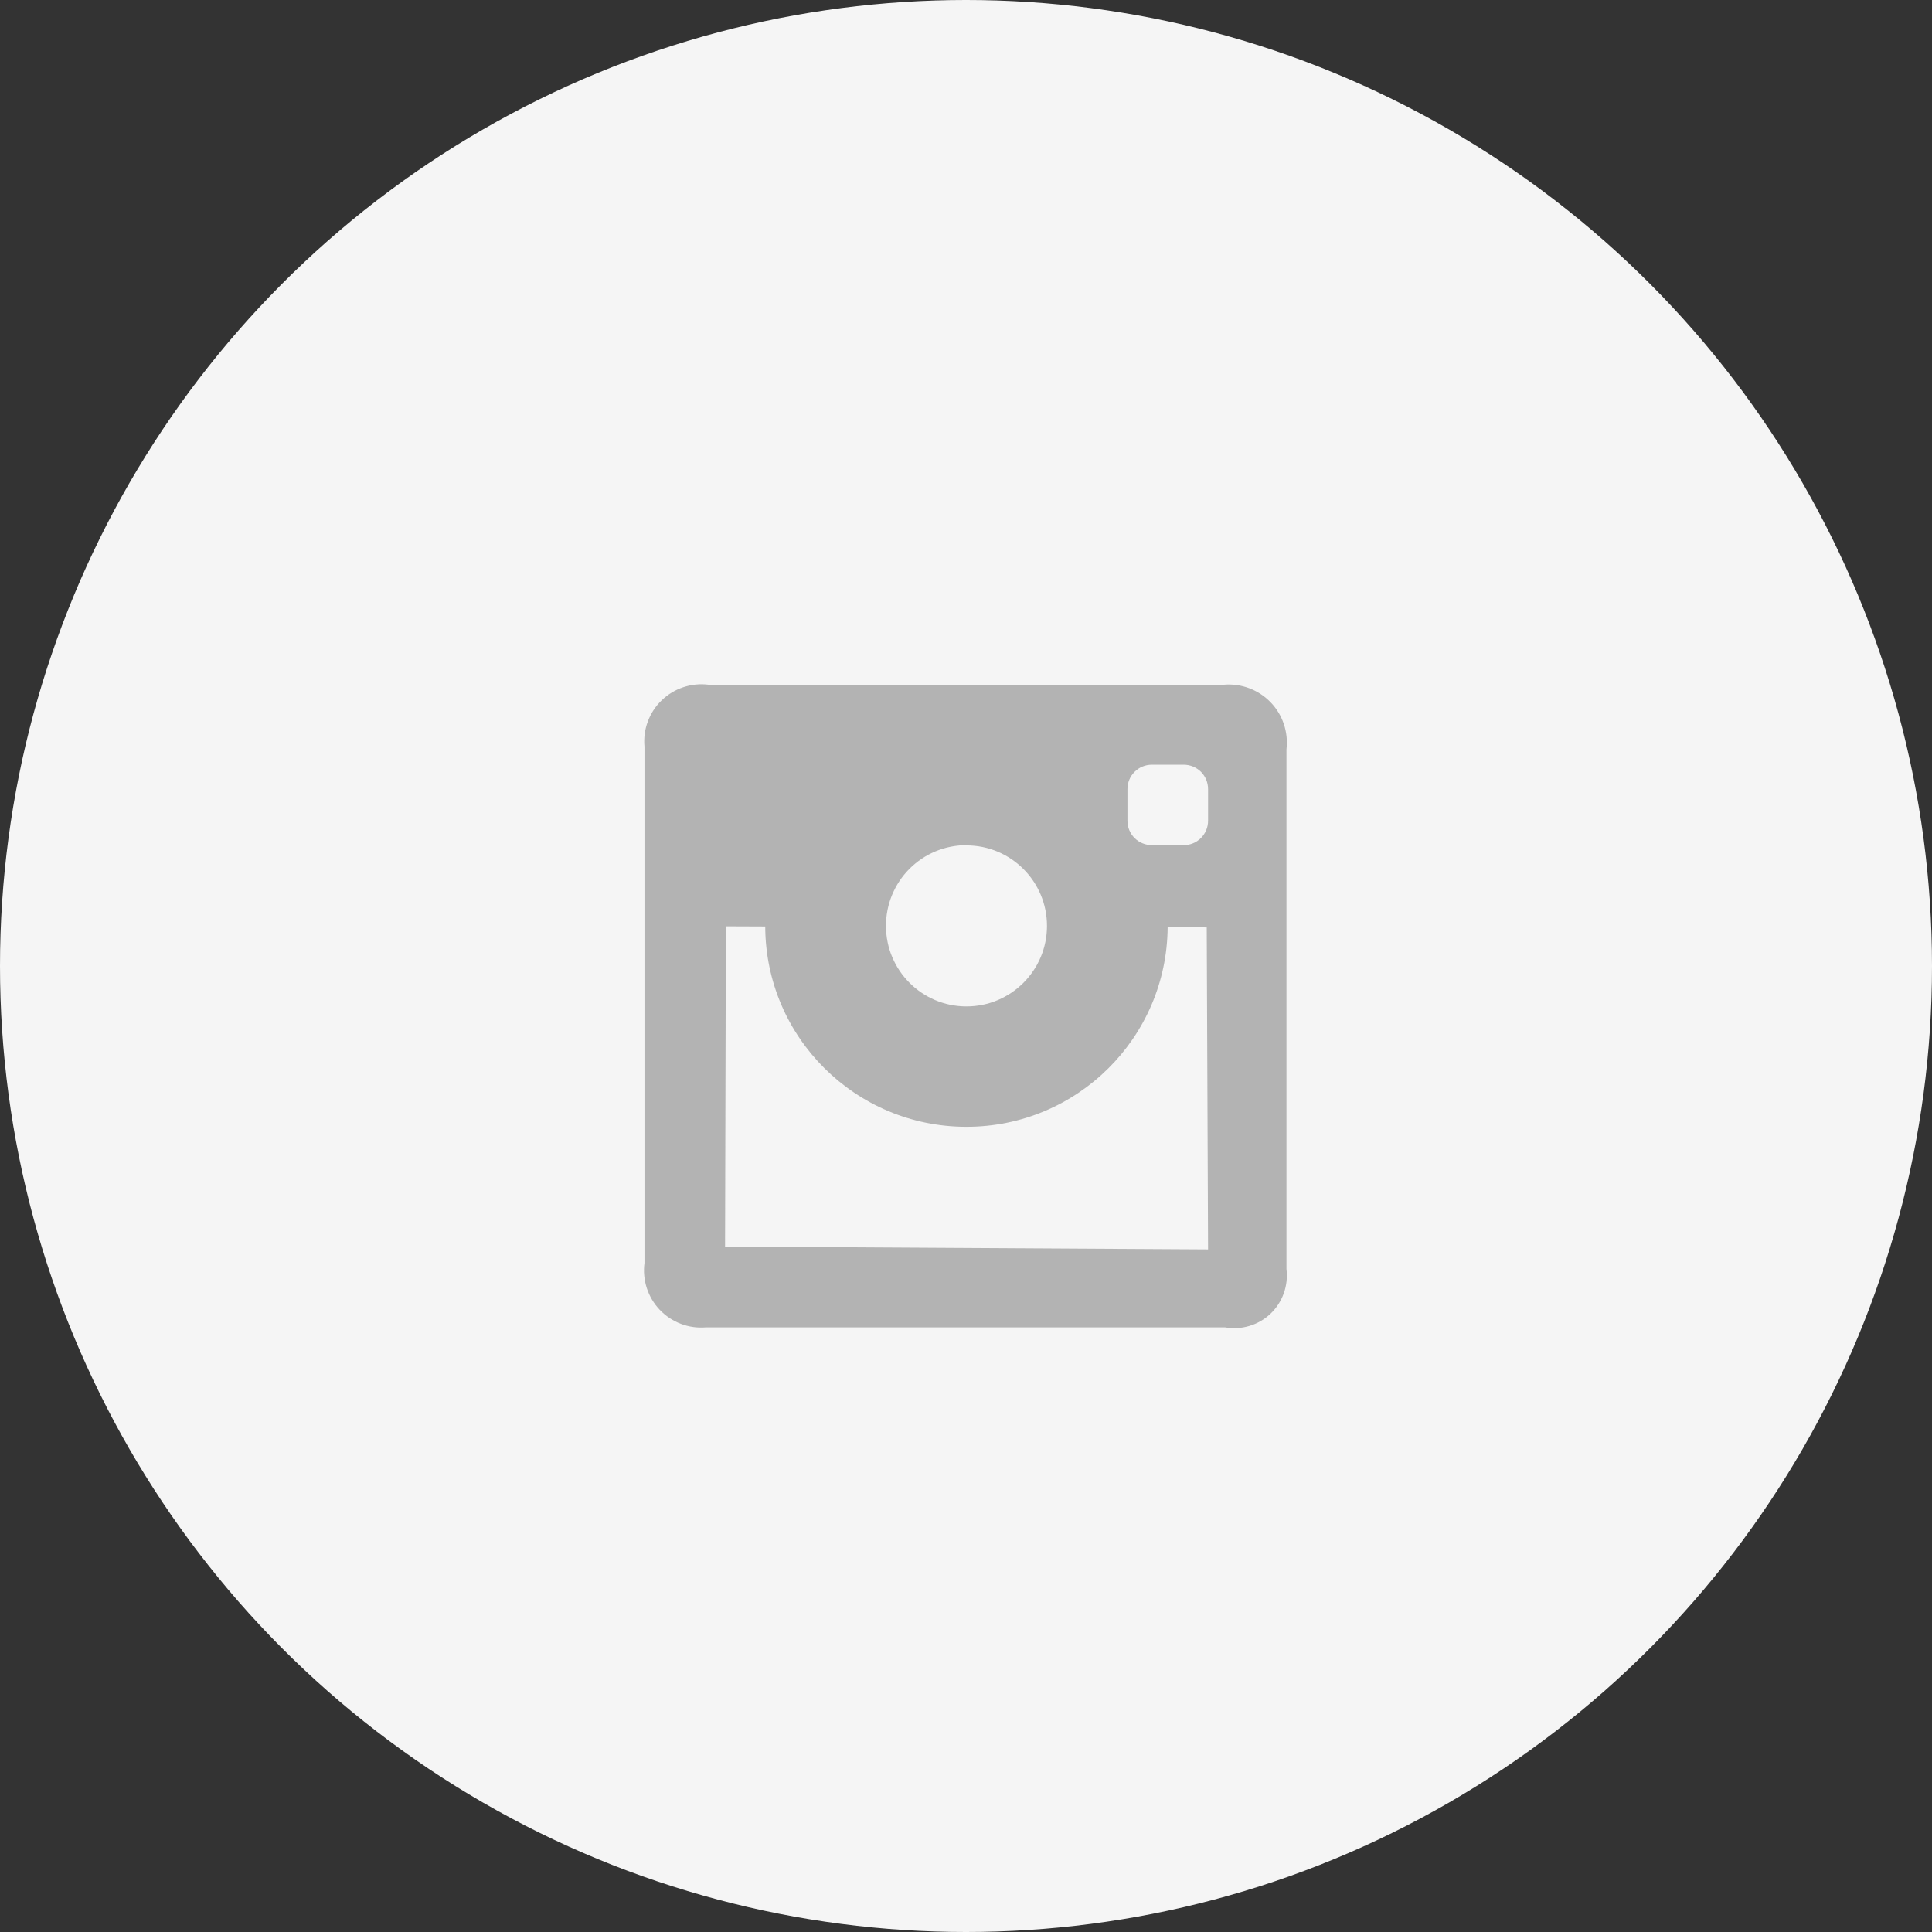 <svg width="48" height="48" viewBox="0 0 48 48" xmlns="http://www.w3.org/2000/svg"><rect x="0" y="0" width="48" height="48" fill="#333333" stroke="none"/><title>instagram</title><g fill="none" fill-rule="evenodd"><ellipse fill="#F5F5F5" cx="24" cy="24" rx="24" ry="24"/><path d="M29.01 23.035c-.018 2.744-2.25 4.962-5 4.96-2.755 0-4.99-2.227-4.998-4.977l-.978-.004-.02 7.957 12 .07-.033-8-.97-.005zm1.4-6.024c.432-.035.856.125 1.157.436.3.31.445.74.395 1.17V31.53c.05.412-.096.823-.397 1.11-.3.284-.72.41-1.128.338h-12.9c-.427.036-.848-.124-1.145-.435-.296-.31-.436-.74-.38-1.165V18.553c-.04-.43.116-.853.425-1.152.31-.3.737-.442 1.164-.39h12.81zm-6.398 3.994v-.007c-.533 0-1.042.212-1.417.588-.375.377-.585.887-.583 1.42 0 1.103.895 1.998 2 1.998 1.104 0 2-.895 2-2 0-1.104-.896-2-2-2zm6.002-.613v-.788c0-.16-.063-.314-.176-.428-.114-.113-.268-.177-.43-.177h-.792c-.16 0-.315.064-.428.178-.114.113-.177.267-.177.427v.79c0 .16.064.313.177.427.114.112.268.176.43.177h.792c.16 0 .314-.065.428-.178.114-.115.177-.27.176-.43z" fill="#B3B3B3"/></g></svg>
